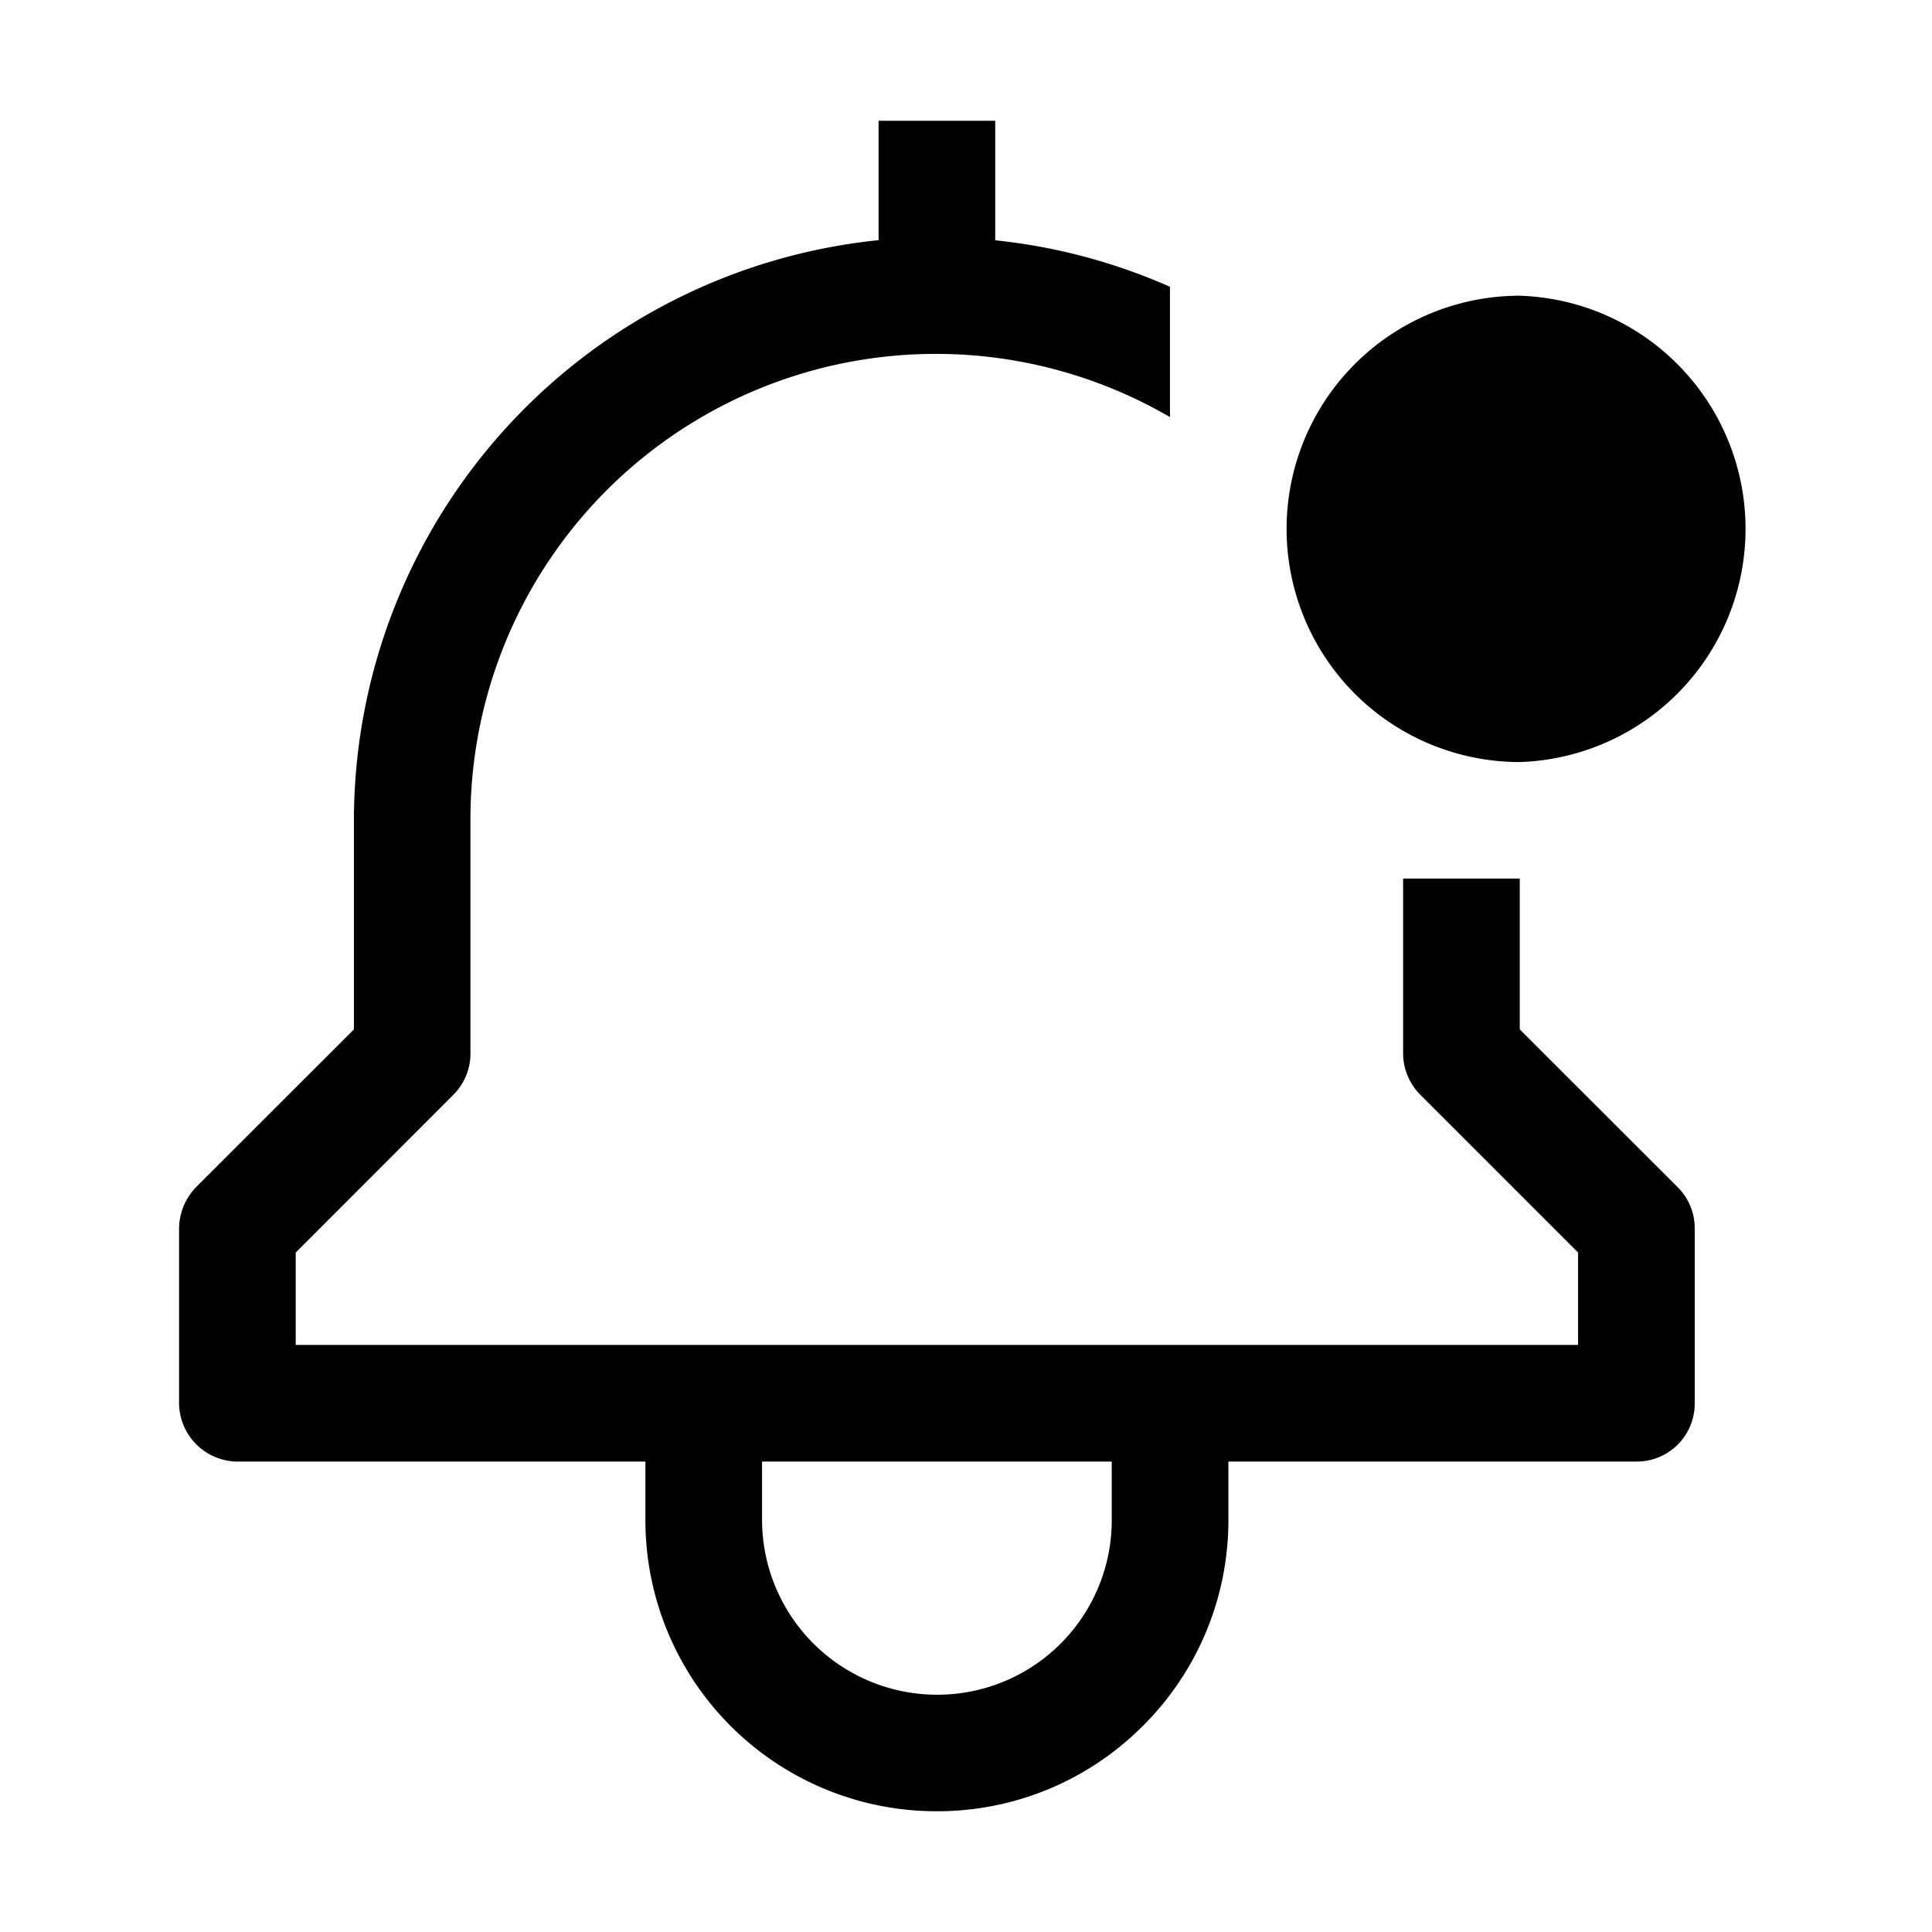 <svg id="strib-notification-new" viewBox="0 0 16 16" width="16" height="16" fill="currentColor" class="strib-icon strib-notification-new" xmlns="http://www.w3.org/2000/svg" fill-rule="evenodd" clip-rule="evenodd">
  <path d="M12.586 8.525V7.276h-.966v1.448c0 .128.052.251.142.342l1.307 1.307v.765H2.449v-.765l1.306-1.307a.48.48 0 0 0 .141-.342V6.793a3.854 3.854 0 0 1 5.793-3.339V2.375a4.8 4.8 0 0 0-1.447-.385V1h-.966v.989a4.835 4.835 0 0 0-4.345 4.804v1.732L1.624 9.831a.5.5 0 0 0-.141.342v1.447a.487.487 0 0 0 .482.484h3.38v.482A2.41 2.41 0 0 0 7.758 15a2.4 2.4 0 0 0 1.707-.707 2.4 2.4 0 0 0 .708-1.707v-.482h3.378a.48.48 0 0 0 .484-.484v-1.447a.48.48 0 0 0-.142-.342zm-3.379 4.061a1.445 1.445 0 0 1-1.449 1.449 1.45 1.45 0 0 1-1.447-1.449v-.482h2.896z"/>
  <path d="M12.586 6.311a1.932 1.932 0 0 0 0-3.862 1.931 1.931 0 1 0 0 3.862"/>
</svg>